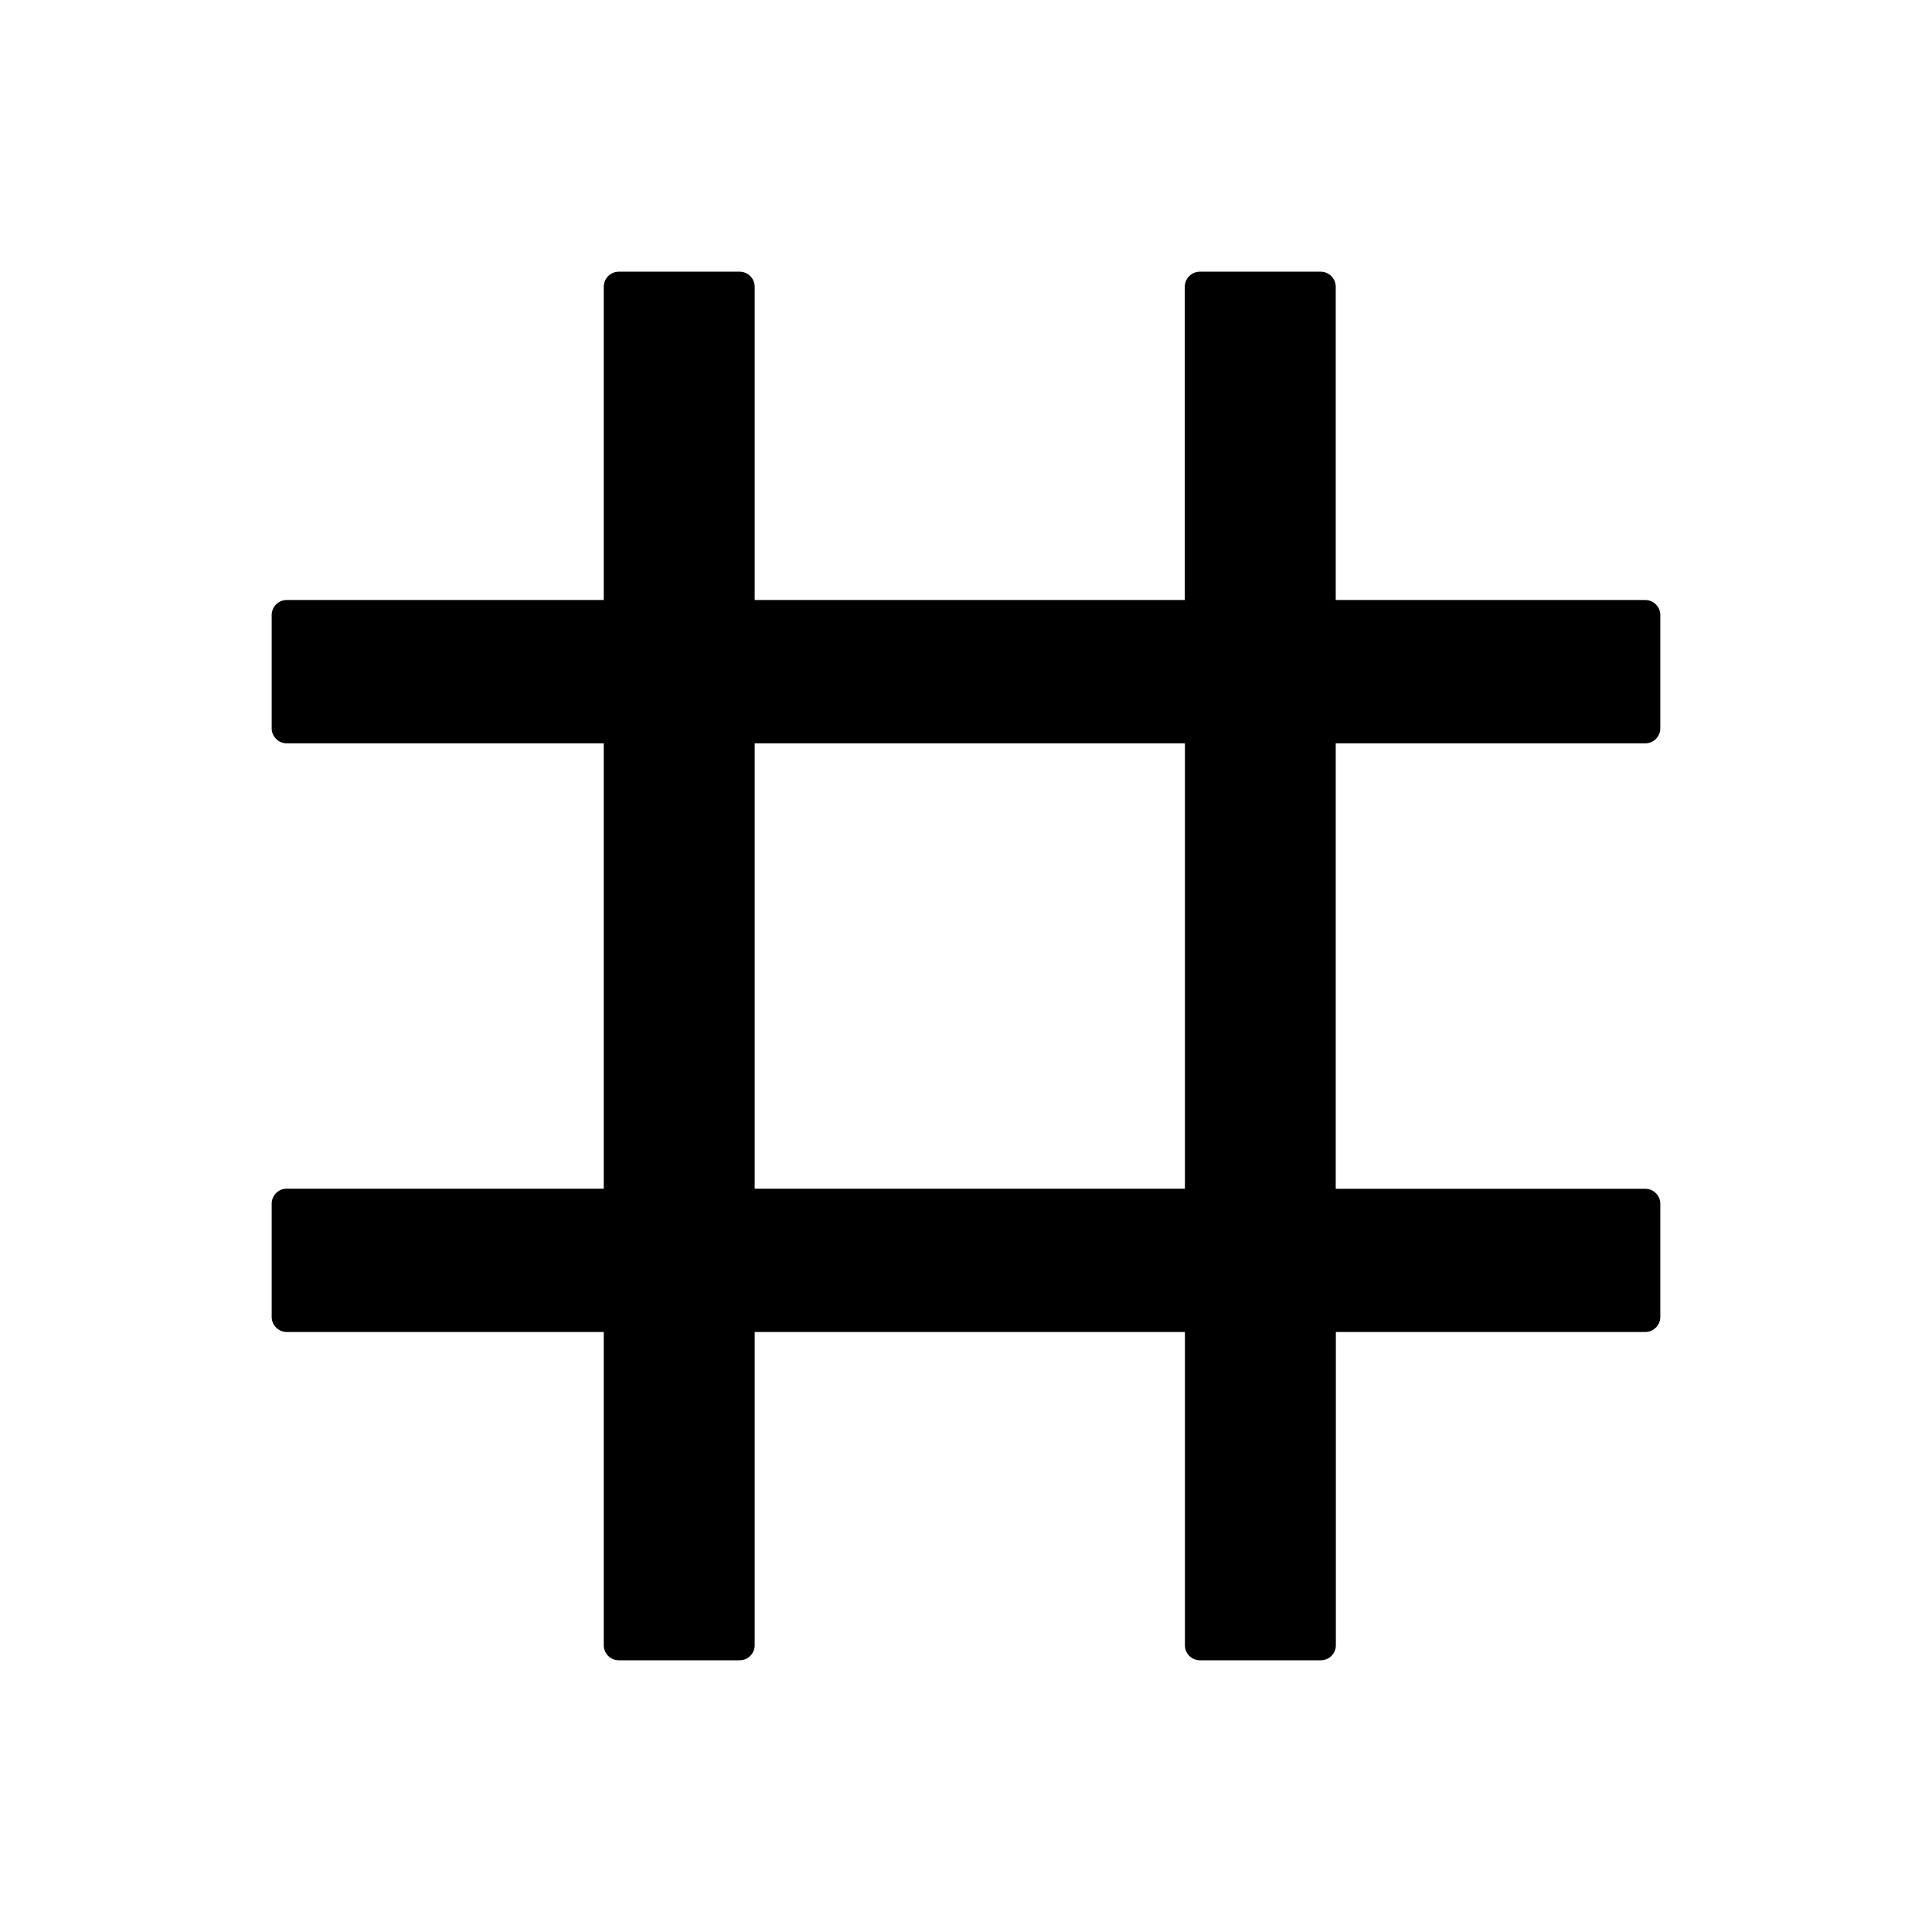 <svg t="1603176426014" class="icon" viewBox="0 0 1024 1024" version="1.1" xmlns="http://www.w3.org/2000/svg"
     p-id="21669" width="260" height="260">
    <path d="M872 393.984a8 8 0 0 0 8-8v-59.968a8 8 0 0 0-8-8h-164.032V152a8 8 0 0 0-7.936-8h-64a8 8 0 0 0-8.064 8v166.016H400V152a8 8 0 0 0-8-8h-64A8 8 0 0 0 320 152v166.016H152a8 8 0 0 0-8 8v59.968c0 4.416 3.584 8 8 8H320v236.032H152a8 8 0 0 0-8 8v59.968c0 4.416 3.584 8 8 8H320v166.016c0 4.416 3.584 8 8 8h64a8 8 0 0 0 8-8v-166.016h228.032v166.016c0 4.416 3.584 8 7.936 8h64a8 8 0 0 0 8.064-8v-166.016h163.968a8 8 0 0 0 8-8V638.08a8 8 0 0 0-8-8h-164.032V393.984h164.032zM627.968 630.016H400V393.984h228.032v236.032z"
          p-id="21670"></path>
</svg>
